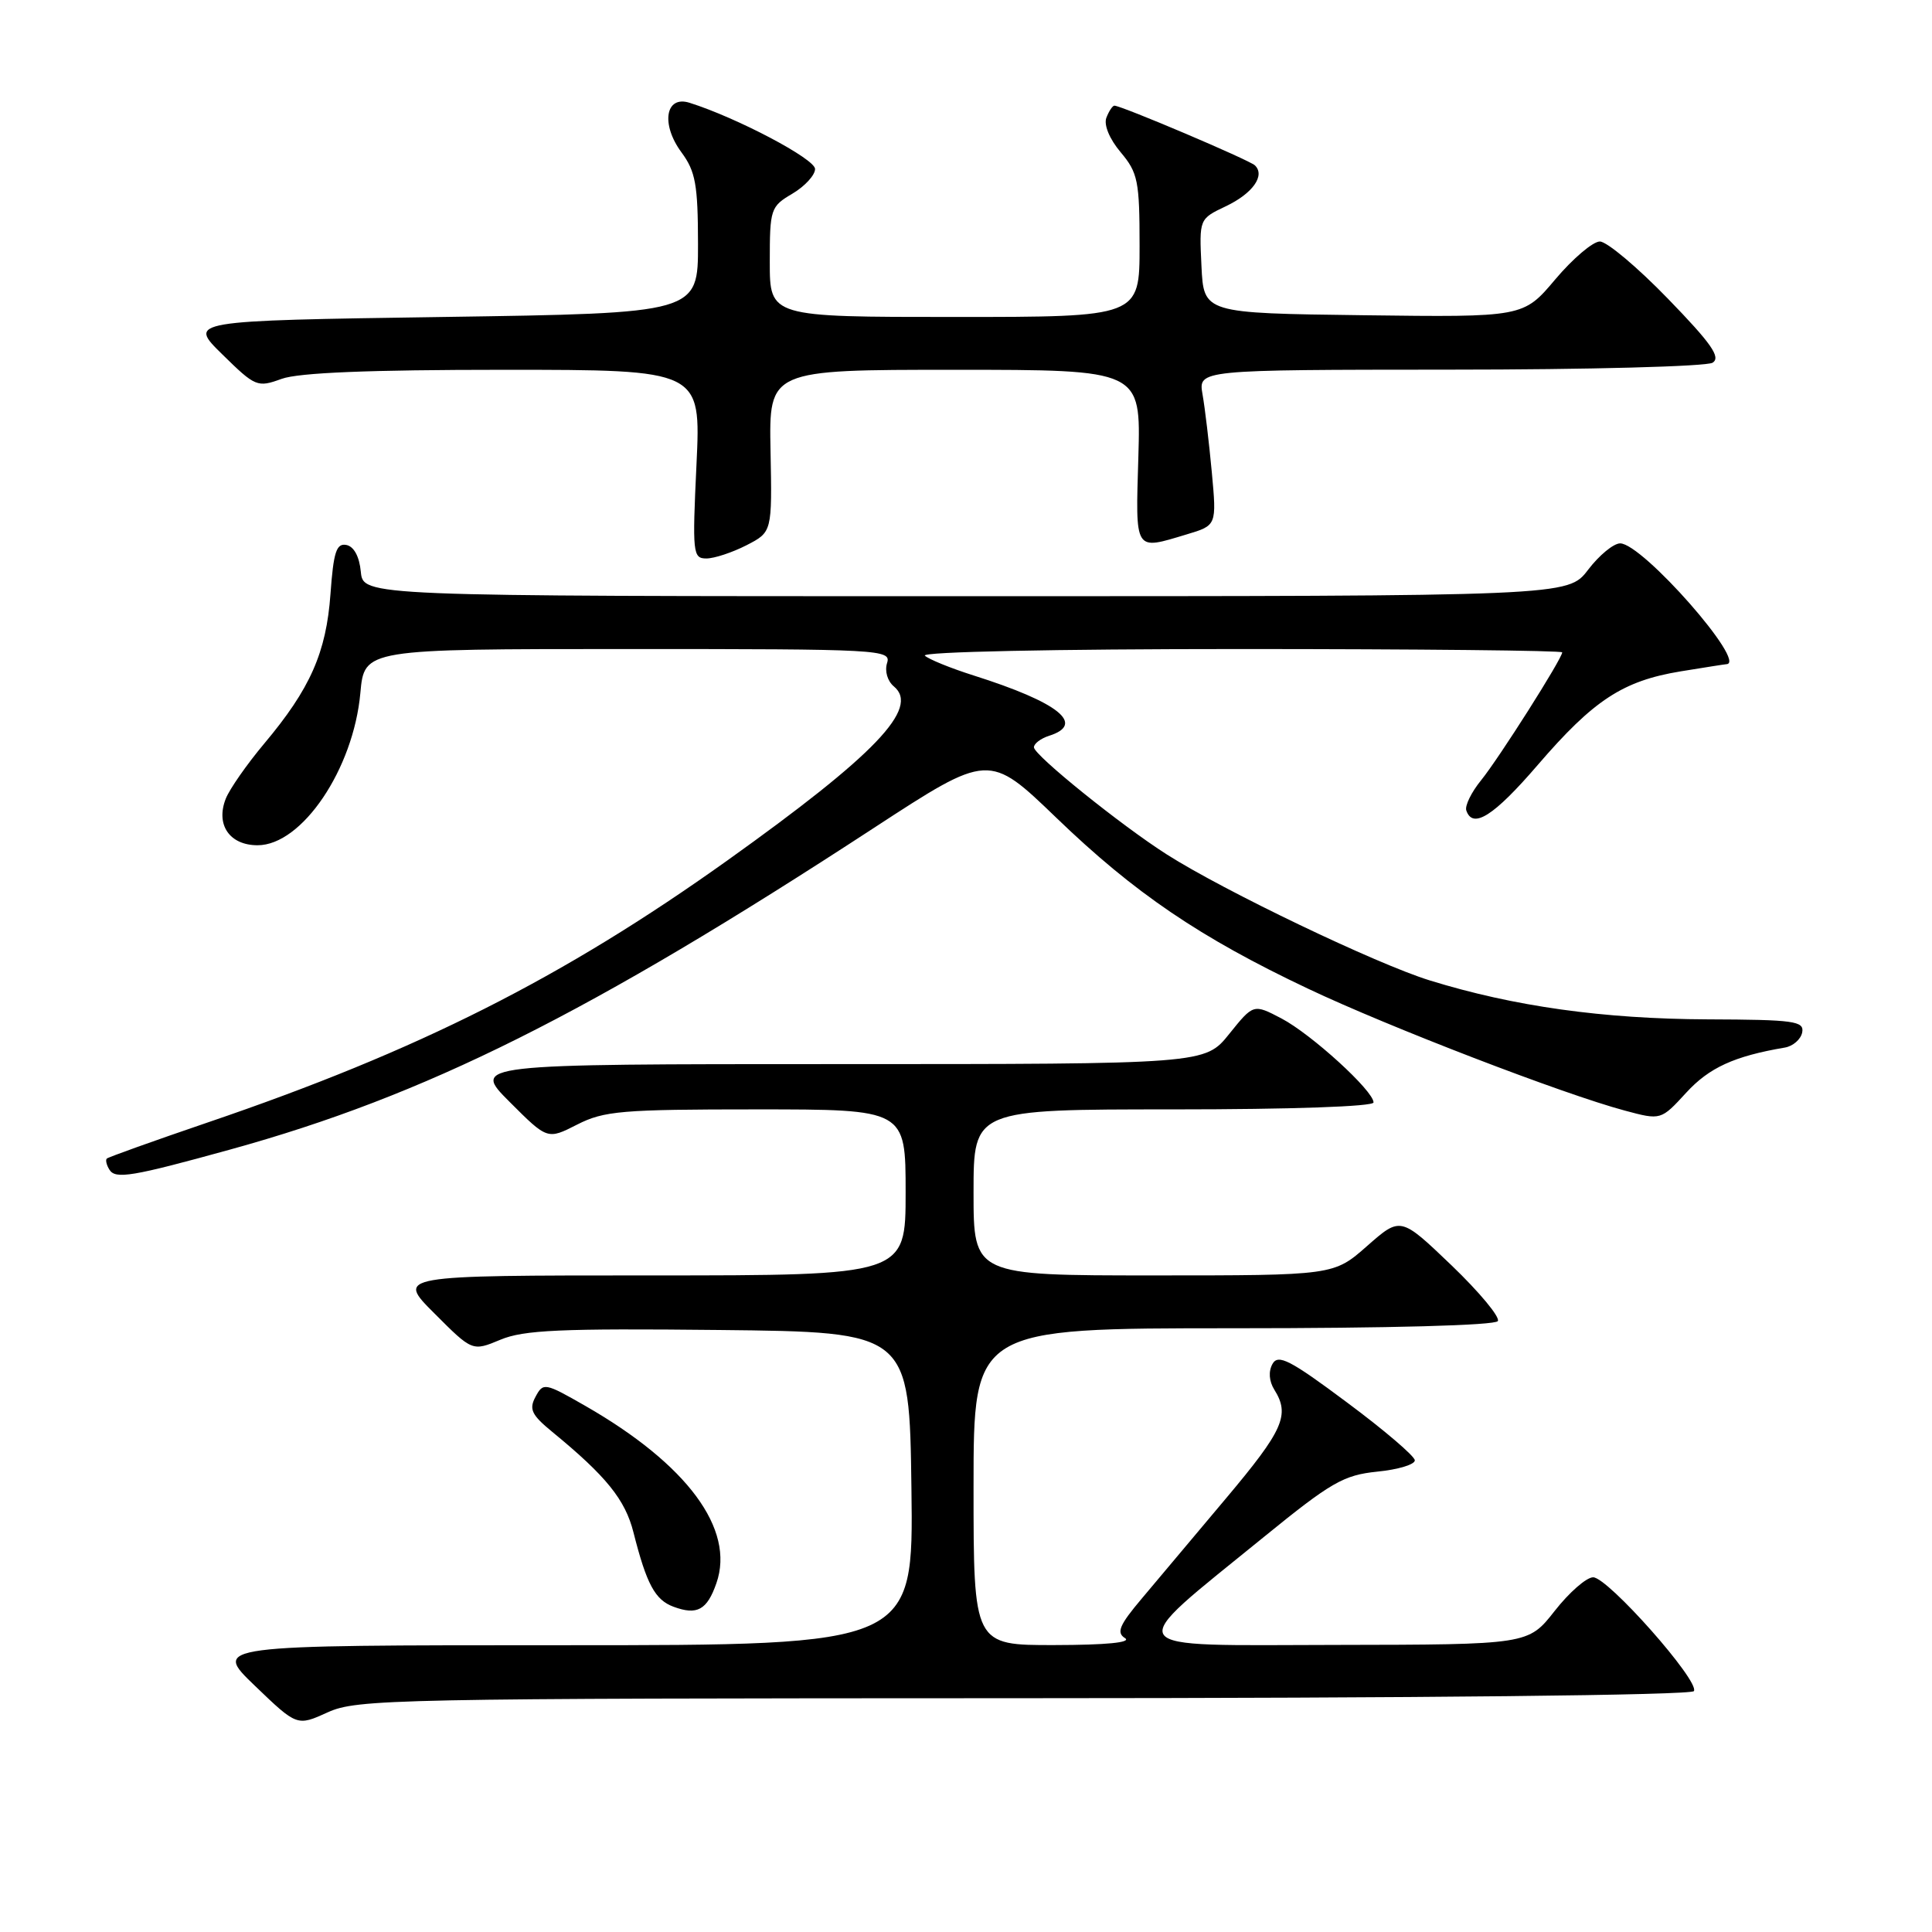 <?xml version="1.0" encoding="UTF-8" standalone="no"?>
<!DOCTYPE svg PUBLIC "-//W3C//DTD SVG 1.1//EN" "http://www.w3.org/Graphics/SVG/1.1/DTD/svg11.dtd" >
<svg xmlns="http://www.w3.org/2000/svg" xmlns:xlink="http://www.w3.org/1999/xlink" version="1.1" viewBox="0 0 256 256">
 <g >
 <path fill="currentColor"
d=" M 135.69 225.02 C 188.19 225.01 224.11 224.63 224.45 224.08 C 225.25 222.78 213.05 209.00 211.10 209.00 C 210.21 209.00 207.92 211.01 206.00 213.46 C 202.50 217.92 202.50 217.92 177.06 217.96 C 147.80 218.01 148.52 219.08 167.49 203.64 C 176.40 196.39 178.03 195.46 182.49 195.00 C 185.25 194.73 187.49 194.05 187.47 193.50 C 187.46 192.95 183.41 189.49 178.47 185.82 C 170.93 180.19 169.36 179.39 168.61 180.73 C 168.06 181.72 168.15 183.01 168.86 184.15 C 170.95 187.49 170.06 189.49 162.46 198.53 C 158.31 203.46 153.28 209.45 151.28 211.83 C 148.32 215.34 147.90 216.33 149.07 217.06 C 149.98 217.64 146.58 217.97 139.75 217.98 C 129.00 218.00 129.00 218.00 129.00 197.00 C 129.00 176.00 129.00 176.00 163.44 176.00 C 184.12 176.00 198.12 175.62 198.47 175.05 C 198.79 174.53 196.02 171.20 192.32 167.65 C 185.58 161.20 185.58 161.20 181.15 165.10 C 176.72 169.00 176.72 169.00 152.86 169.00 C 129.00 169.00 129.00 169.00 129.00 158.00 C 129.00 147.00 129.00 147.00 155.50 147.00 C 171.06 147.00 182.00 146.62 182.00 146.08 C 182.00 144.54 173.76 137.03 169.80 134.95 C 166.09 133.01 166.09 133.01 162.88 137.00 C 159.67 141.00 159.67 141.00 111.09 141.00 C 62.52 141.00 62.52 141.00 67.53 146.01 C 72.54 151.02 72.54 151.02 76.48 149.01 C 80.04 147.20 82.37 147.00 100.21 147.00 C 120.00 147.00 120.00 147.00 120.00 158.00 C 120.00 169.00 120.00 169.00 86.26 169.00 C 52.52 169.00 52.52 169.00 57.56 174.03 C 62.59 179.07 62.59 179.07 66.31 177.52 C 69.39 176.23 74.28 176.01 95.26 176.23 C 120.50 176.50 120.50 176.50 120.77 197.25 C 121.04 218.00 121.04 218.00 74.61 218.00 C 28.18 218.00 28.18 218.00 33.77 223.37 C 39.36 228.74 39.36 228.74 43.43 226.89 C 47.29 225.14 52.05 225.04 135.69 225.02 Z  M 94.93 209.77 C 97.42 202.63 91.07 194.04 77.58 186.30 C 72.19 183.21 71.98 183.17 70.96 185.08 C 70.07 186.73 70.43 187.48 73.20 189.75 C 80.33 195.60 82.85 198.72 83.94 203.06 C 85.68 209.92 86.79 211.99 89.24 212.90 C 92.37 214.06 93.69 213.34 94.93 209.77 Z  M 30.50 152.32 C 56.40 145.17 78.01 134.37 115.77 109.72 C 131.04 99.76 131.04 99.76 139.98 108.37 C 150.30 118.32 159.01 124.24 173.33 131.01 C 184.02 136.08 207.18 144.99 215.30 147.16 C 220.08 148.44 220.08 148.44 223.43 144.79 C 226.47 141.47 229.79 139.95 236.49 138.81 C 237.58 138.63 238.62 137.72 238.80 136.80 C 239.09 135.30 237.75 135.11 226.25 135.07 C 212.44 135.01 200.60 133.36 189.45 129.91 C 182.41 127.74 162.15 118.03 154.61 113.22 C 148.52 109.34 137.00 100.05 137.00 99.02 C 137.00 98.54 137.90 97.85 139.00 97.50 C 143.89 95.95 140.30 93.08 129.00 89.50 C 125.97 88.54 123.07 87.36 122.55 86.88 C 122.00 86.37 139.77 86.00 164.30 86.00 C 187.78 86.00 207.00 86.20 207.00 86.44 C 207.00 87.26 198.62 100.47 196.26 103.38 C 194.97 104.96 194.09 106.76 194.29 107.38 C 195.14 109.91 197.94 108.13 203.76 101.36 C 211.17 92.75 215.04 90.22 222.69 88.96 C 225.88 88.44 228.61 88.01 228.75 88.01 C 231.64 87.94 217.63 72.00 214.68 72.00 C 213.81 72.00 211.90 73.57 210.43 75.50 C 207.76 79.00 207.76 79.00 127.94 79.00 C 48.13 79.00 48.13 79.00 47.81 75.76 C 47.62 73.74 46.89 72.40 45.89 72.21 C 44.57 71.96 44.19 73.15 43.79 78.70 C 43.23 86.47 41.11 91.27 35.01 98.53 C 32.72 101.26 30.43 104.54 29.92 105.82 C 28.55 109.27 30.41 112.00 34.13 112.00 C 40.02 112.00 46.84 101.89 47.75 91.82 C 48.28 86.00 48.28 86.00 83.21 86.00 C 116.80 86.00 118.11 86.07 117.54 87.86 C 117.21 88.92 117.59 90.25 118.45 90.96 C 121.90 93.83 115.97 100.02 96.37 114.02 C 74.58 129.57 55.39 139.25 27.50 148.74 C 20.35 151.18 14.34 153.33 14.15 153.52 C 13.96 153.71 14.11 154.37 14.50 154.99 C 15.29 156.28 17.51 155.91 30.50 152.32 Z  M 98.91 72.25 C 102.31 70.50 102.31 70.50 102.10 59.75 C 101.89 49.00 101.89 49.00 126.53 49.00 C 151.17 49.00 151.17 49.00 150.84 60.50 C 150.46 73.26 150.25 72.91 157.24 70.81 C 161.22 69.62 161.22 69.62 160.57 62.56 C 160.21 58.68 159.66 54.04 159.34 52.25 C 158.78 49.00 158.78 49.00 192.14 48.98 C 210.49 48.98 226.14 48.56 226.93 48.06 C 228.05 47.35 226.78 45.53 221.01 39.58 C 216.97 35.41 212.91 32.00 211.99 32.00 C 211.07 32.00 208.41 34.26 206.08 37.02 C 201.85 42.04 201.85 42.04 180.67 41.77 C 159.50 41.50 159.50 41.50 159.20 35.26 C 158.90 29.01 158.90 29.01 162.41 27.34 C 165.99 25.64 167.68 23.26 166.28 21.91 C 165.54 21.20 148.60 14.00 147.66 14.00 C 147.42 14.00 146.94 14.72 146.60 15.60 C 146.24 16.55 147.01 18.41 148.49 20.17 C 150.78 22.89 151.00 23.98 151.00 32.58 C 151.00 42.00 151.00 42.00 126.50 42.00 C 102.00 42.00 102.00 42.00 102.00 34.72 C 102.00 27.68 102.10 27.37 105.00 25.66 C 106.65 24.68 108.00 23.21 108.00 22.39 C 108.00 21.06 97.66 15.60 91.37 13.62 C 88.17 12.60 87.54 16.46 90.30 20.19 C 92.16 22.71 92.48 24.47 92.49 32.32 C 92.50 41.50 92.50 41.50 58.71 42.00 C 24.91 42.50 24.91 42.50 29.45 46.95 C 33.84 51.26 34.10 51.37 37.32 50.20 C 39.59 49.38 48.92 49.00 66.76 49.00 C 92.88 49.00 92.88 49.00 92.29 61.50 C 91.73 73.33 91.80 74.00 93.60 74.00 C 94.64 74.00 97.03 73.21 98.91 72.25 Z "/>
</g>
</svg>